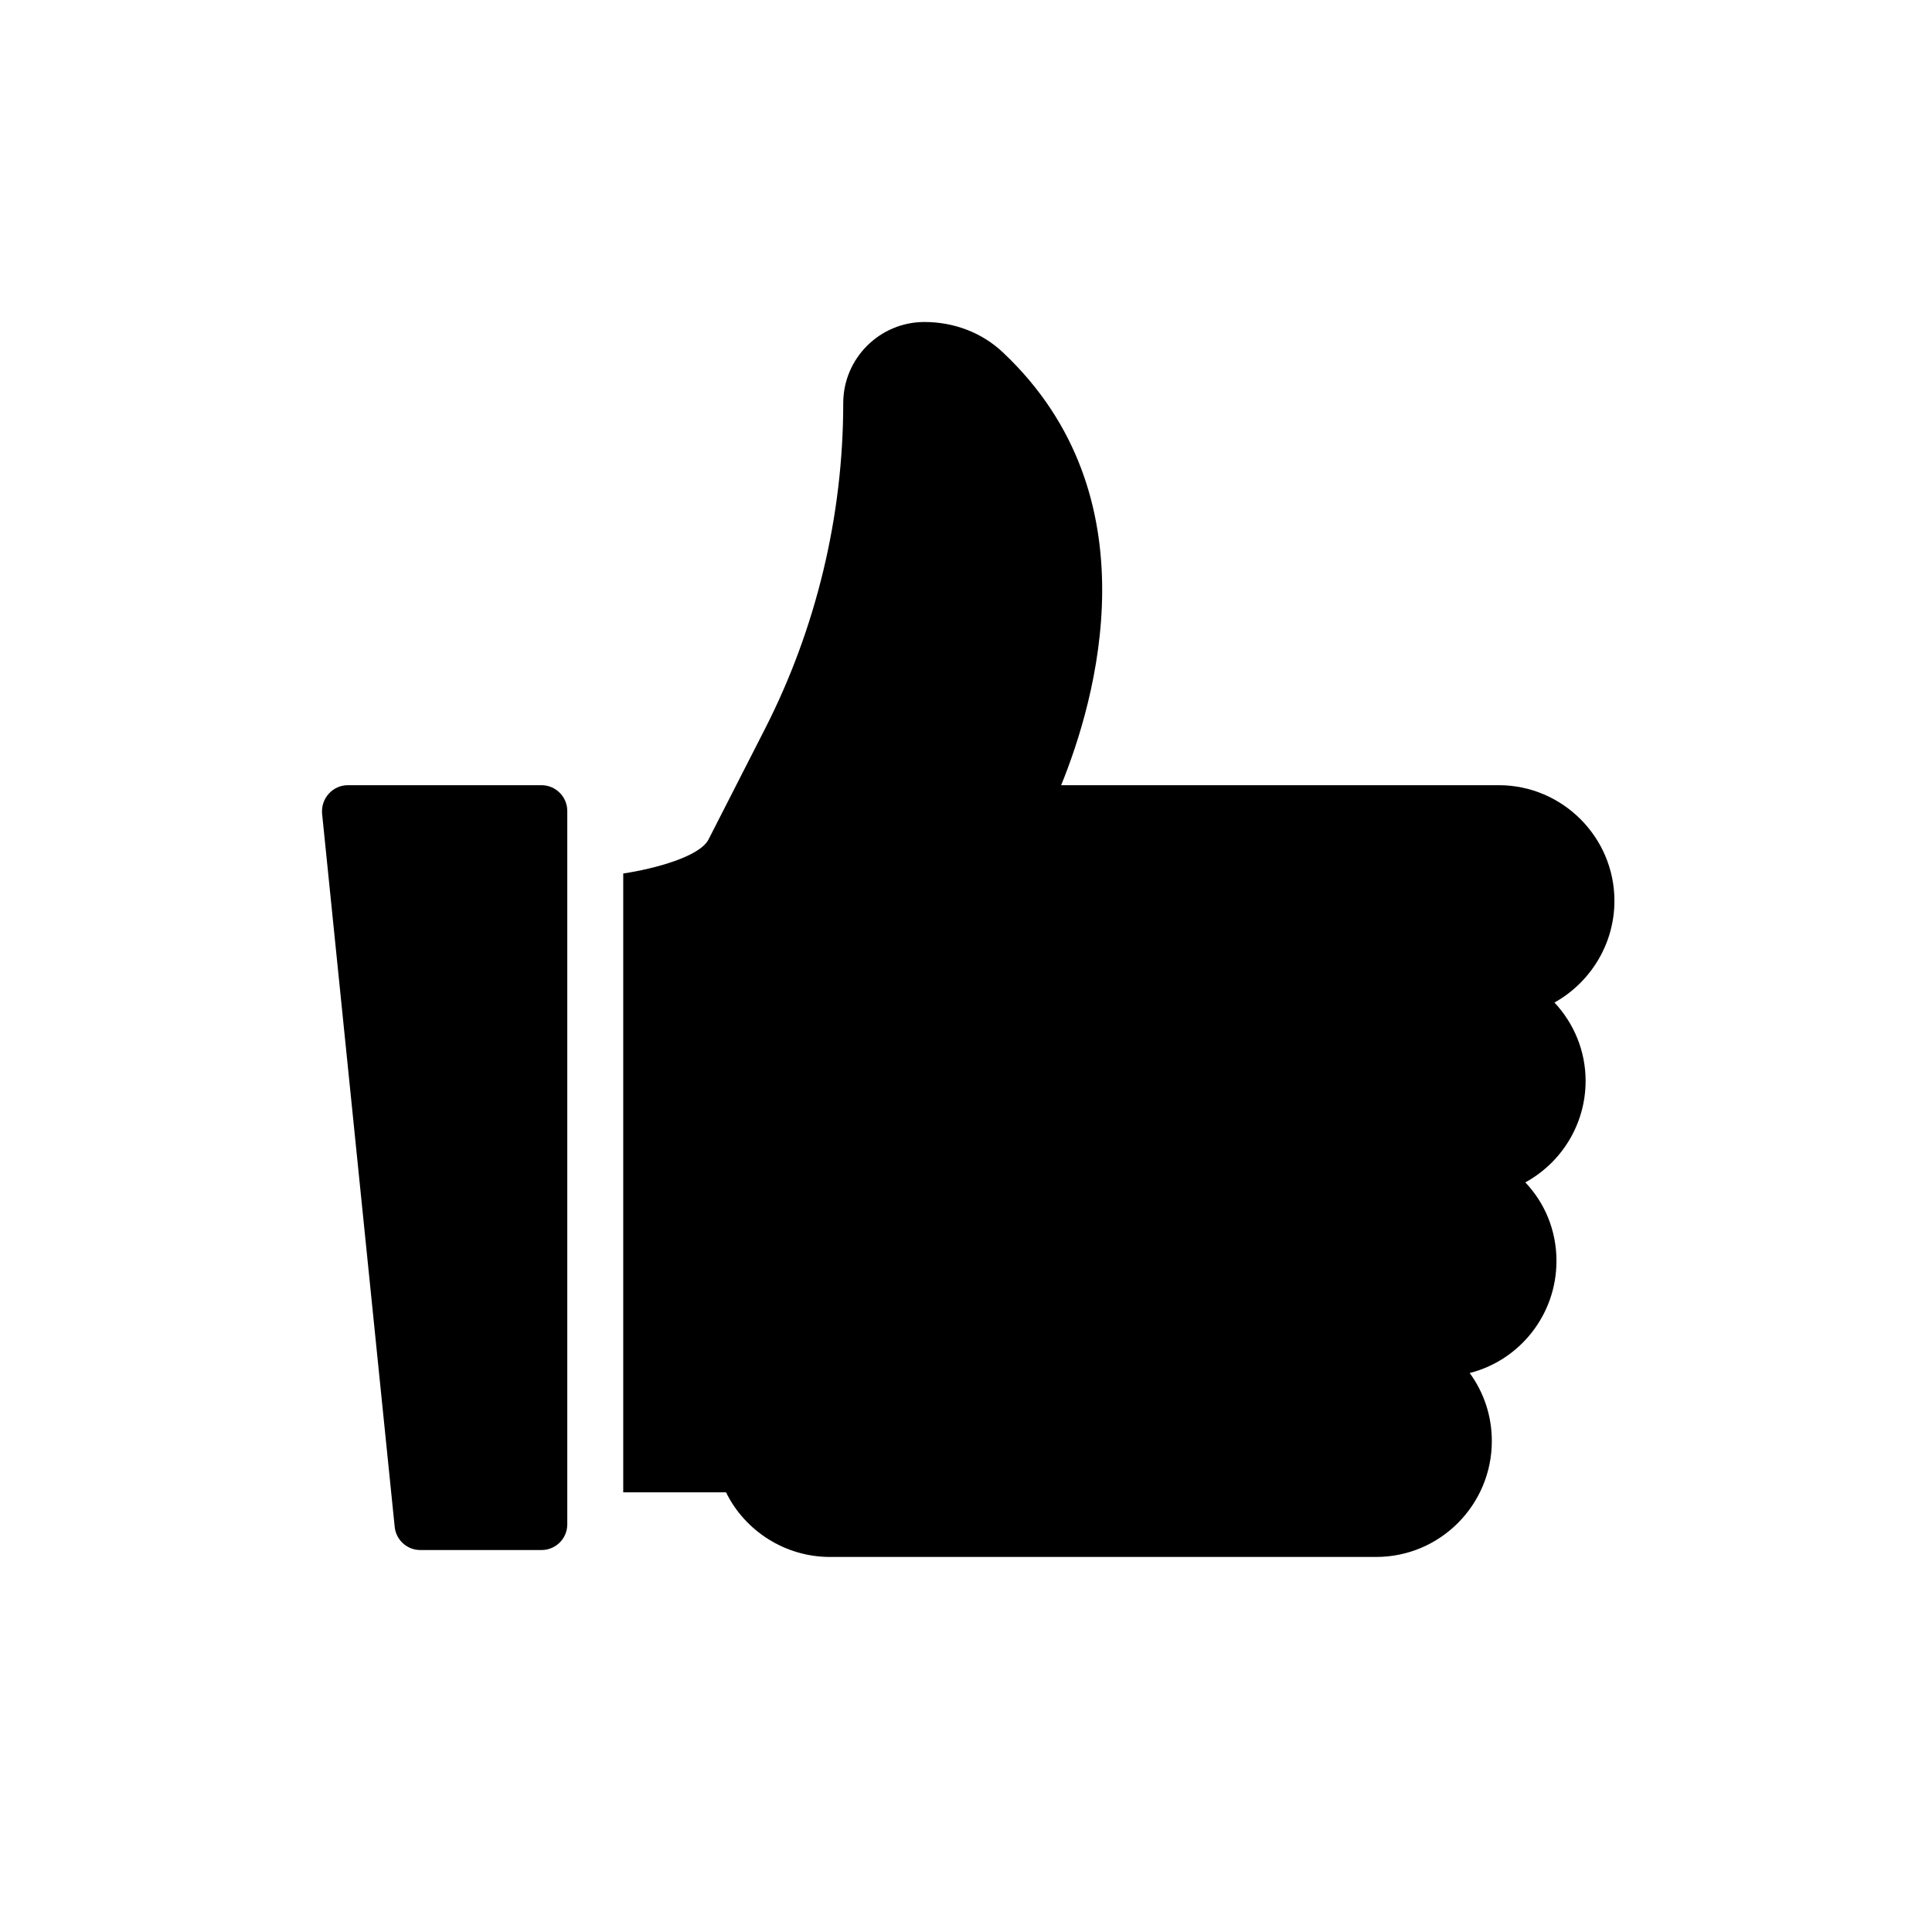 <svg width="24" height="24" viewBox="0 0 24 24" fill="none" xmlns="http://www.w3.org/2000/svg">
<path d="M18.619 9.754H13.182C13.607 8.71 14.356 6.167 12.462 4.381C12.203 4.134 11.854 4 11.483 4C10.929 4 10.475 4.451 10.475 5.008C10.475 6.41 10.139 7.808 9.502 9.056L8.801 10.429C8.692 10.64 8.142 10.79 7.742 10.851V18.538H9.019C9.255 19.021 9.758 19.341 10.308 19.341H17.095C17.889 19.341 18.532 18.695 18.532 17.901C18.532 17.584 18.43 17.293 18.257 17.056C18.878 16.899 19.335 16.333 19.335 15.664C19.335 15.286 19.191 14.944 18.948 14.688C19.393 14.445 19.697 13.971 19.697 13.427C19.697 13.053 19.55 12.71 19.31 12.454C19.751 12.208 20.055 11.734 20.055 11.19C20.055 10.4 19.409 9.754 18.619 9.754L18.619 9.754Z" fill="black"/>
<path d="M5.22 19.255H6.727C6.903 19.255 7.047 19.114 7.047 18.935L7.047 10.074C7.047 9.898 6.903 9.754 6.727 9.754H4.321C4.231 9.754 4.145 9.792 4.084 9.86C4.023 9.927 3.994 10.016 4.001 10.106L4.903 18.967C4.919 19.13 5.057 19.255 5.22 19.255L5.22 19.255Z" fill="black"/>
</svg>
